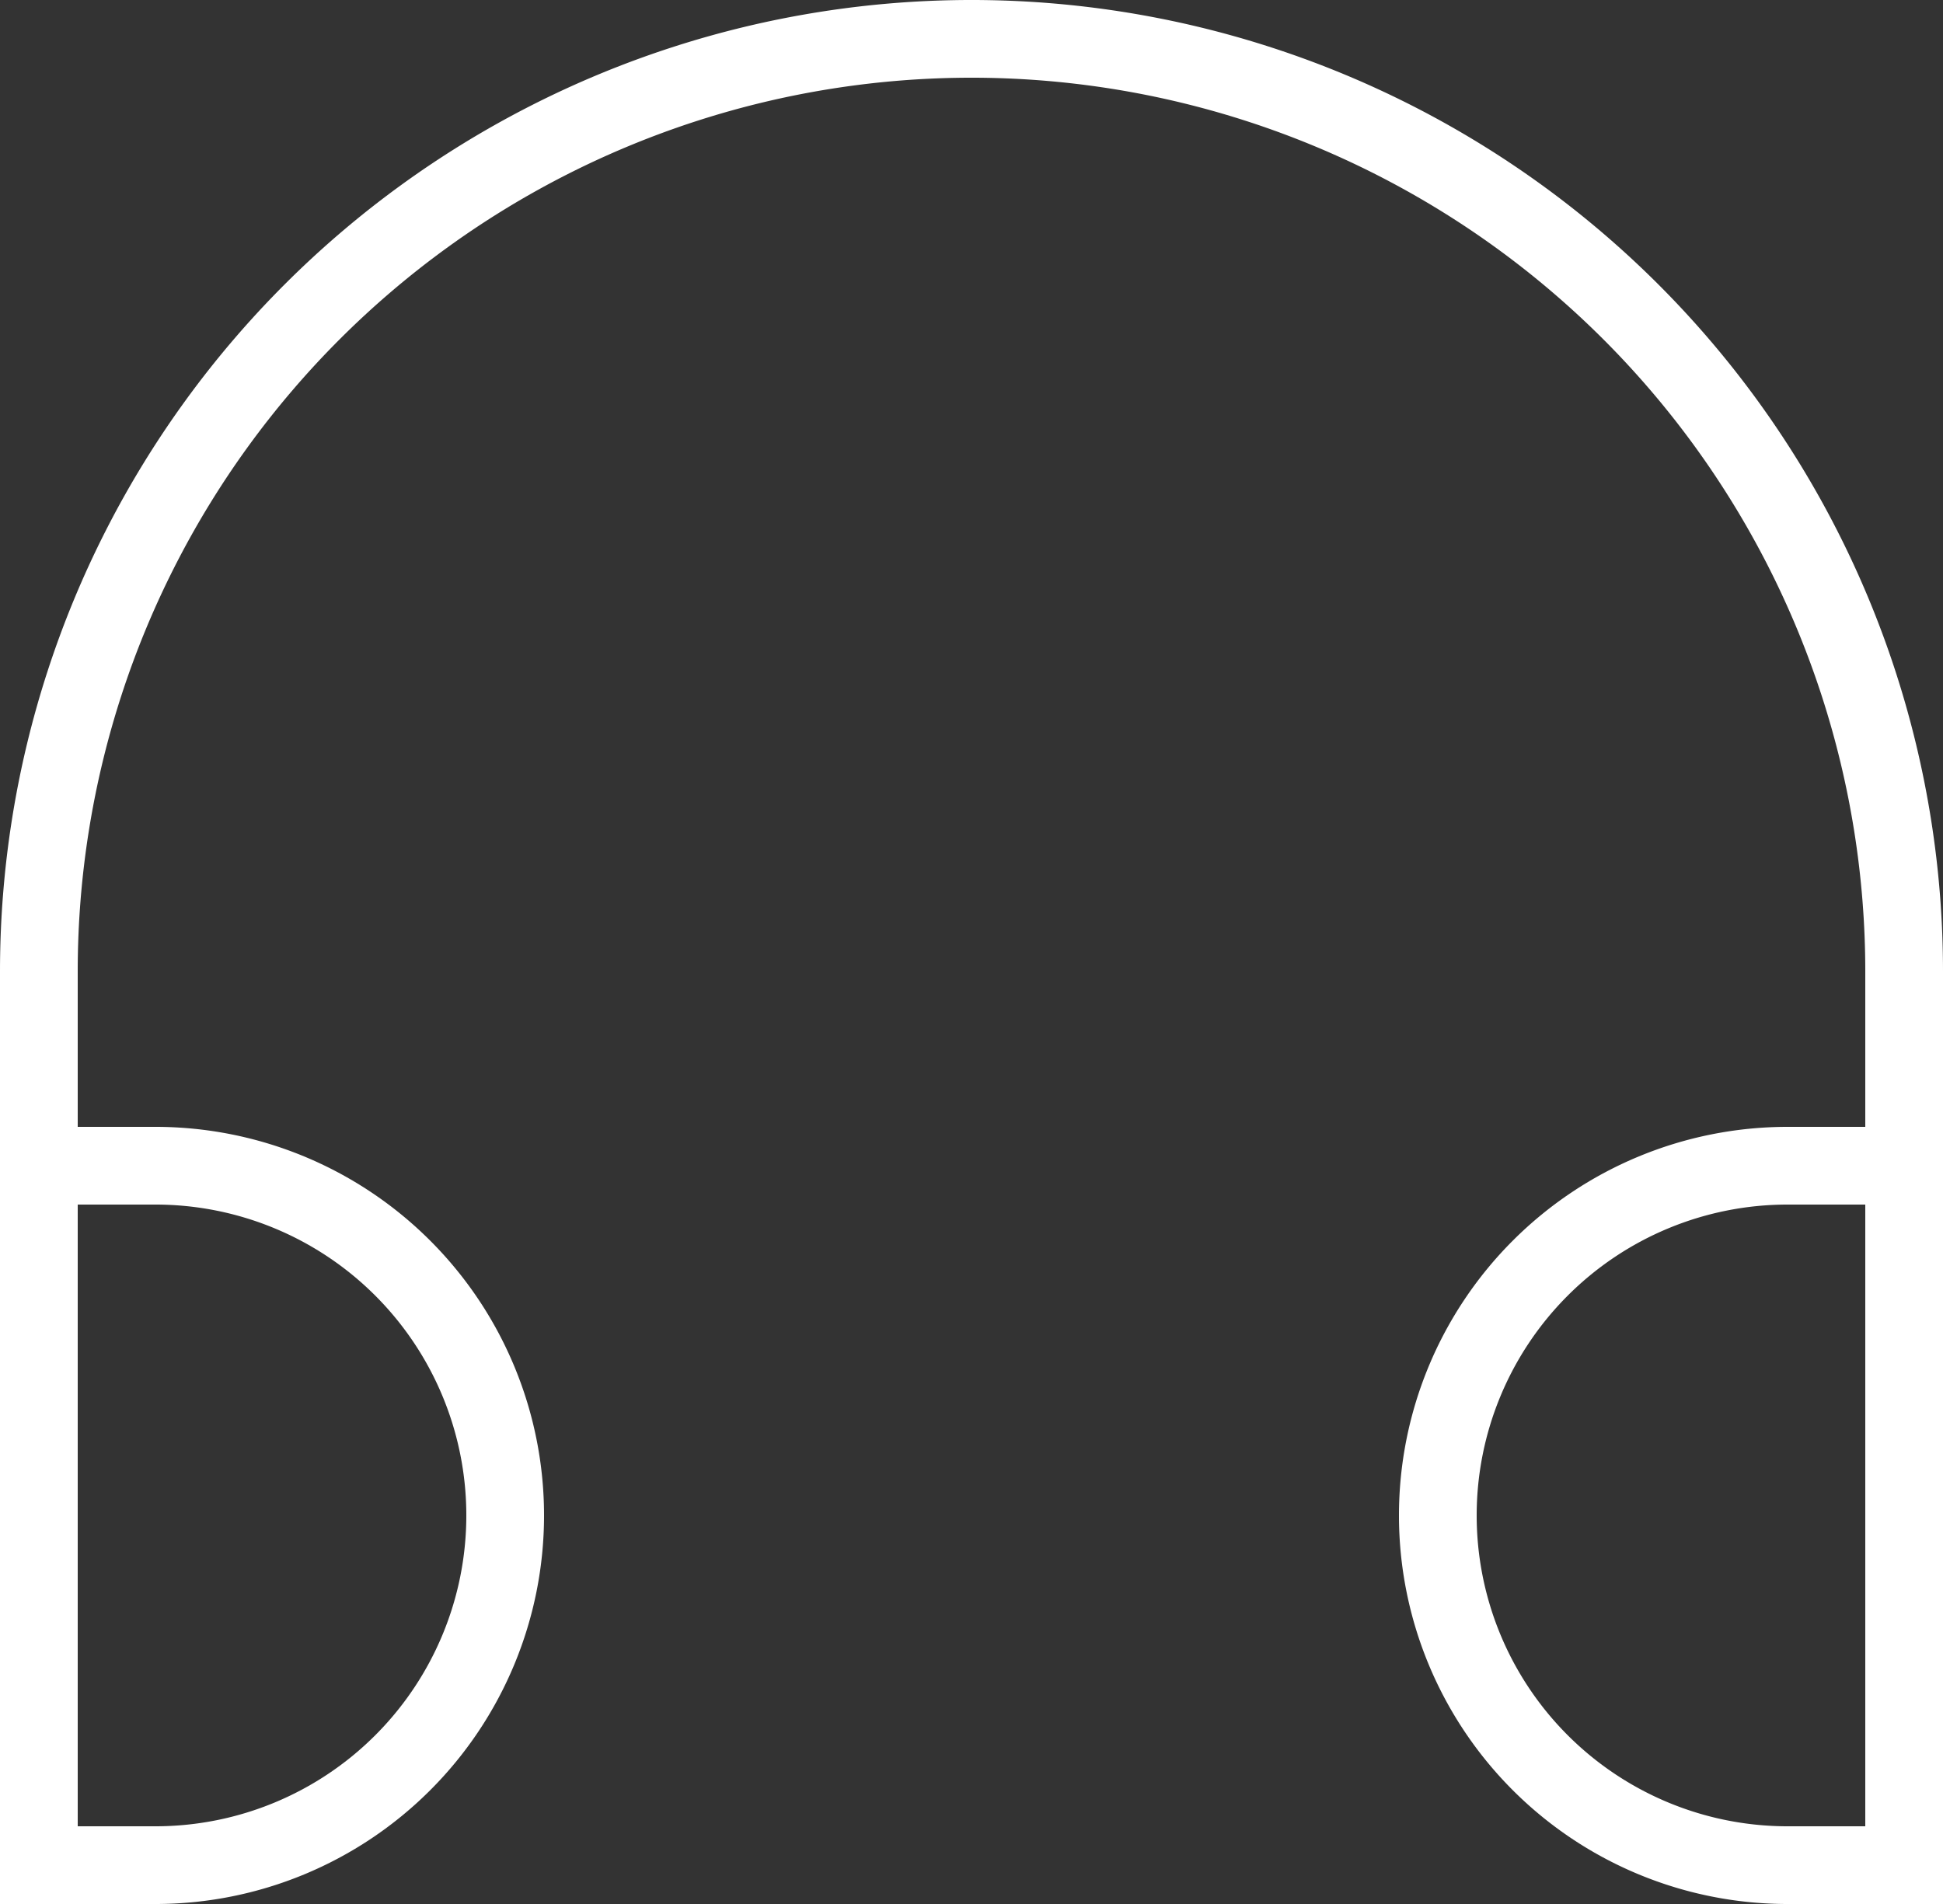 <svg xmlns="http://www.w3.org/2000/svg" width="25" height="24.5" viewBox="0 0 25 24.5">
  <rect x="0" y="0" width="25" height="24.5" fill="#333333" stroke="none"/>
  <g id="icon_customer" transform="translate(-368.5 -229.5)">
    <path id="패스_5746" data-name="패스 5746" d="M0,0H12a12,12,0,0,1,0,24H0" transform="translate(369 254) rotate(-90)" fill="none" stroke="#fff" stroke-width="1"/>
    <g id="사각형_3177" data-name="사각형 3177" transform="translate(368.5 244)" fill="none" stroke="#fff" stroke-width="1">
      <path d="M0,0H2A5,5,0,0,1,7,5V5a5,5,0,0,1-5,5H0a0,0,0,0,1,0,0V0A0,0,0,0,1,0,0Z" stroke="none"/>
      <path d="M.5.5H2A4.5,4.5,0,0,1,6.5,5V5A4.5,4.5,0,0,1,2,9.5H.5a0,0,0,0,1,0,0V.5A0,0,0,0,1,.5.5Z" fill="none"/>
    </g>
    <g id="사각형_3178" data-name="사각형 3178" transform="translate(386.5 244)" fill="none" stroke="#fff" stroke-width="1">
      <path d="M5,0H7A0,0,0,0,1,7,0V10a0,0,0,0,1,0,0H5A5,5,0,0,1,0,5V5A5,5,0,0,1,5,0Z" stroke="none"/>
      <path d="M5,.5H6.5a0,0,0,0,1,0,0v9a0,0,0,0,1,0,0H5A4.5,4.5,0,0,1,.5,5V5A4.5,4.5,0,0,1,5,.5Z" fill="none"/>
    </g>
  </g>
</svg>
